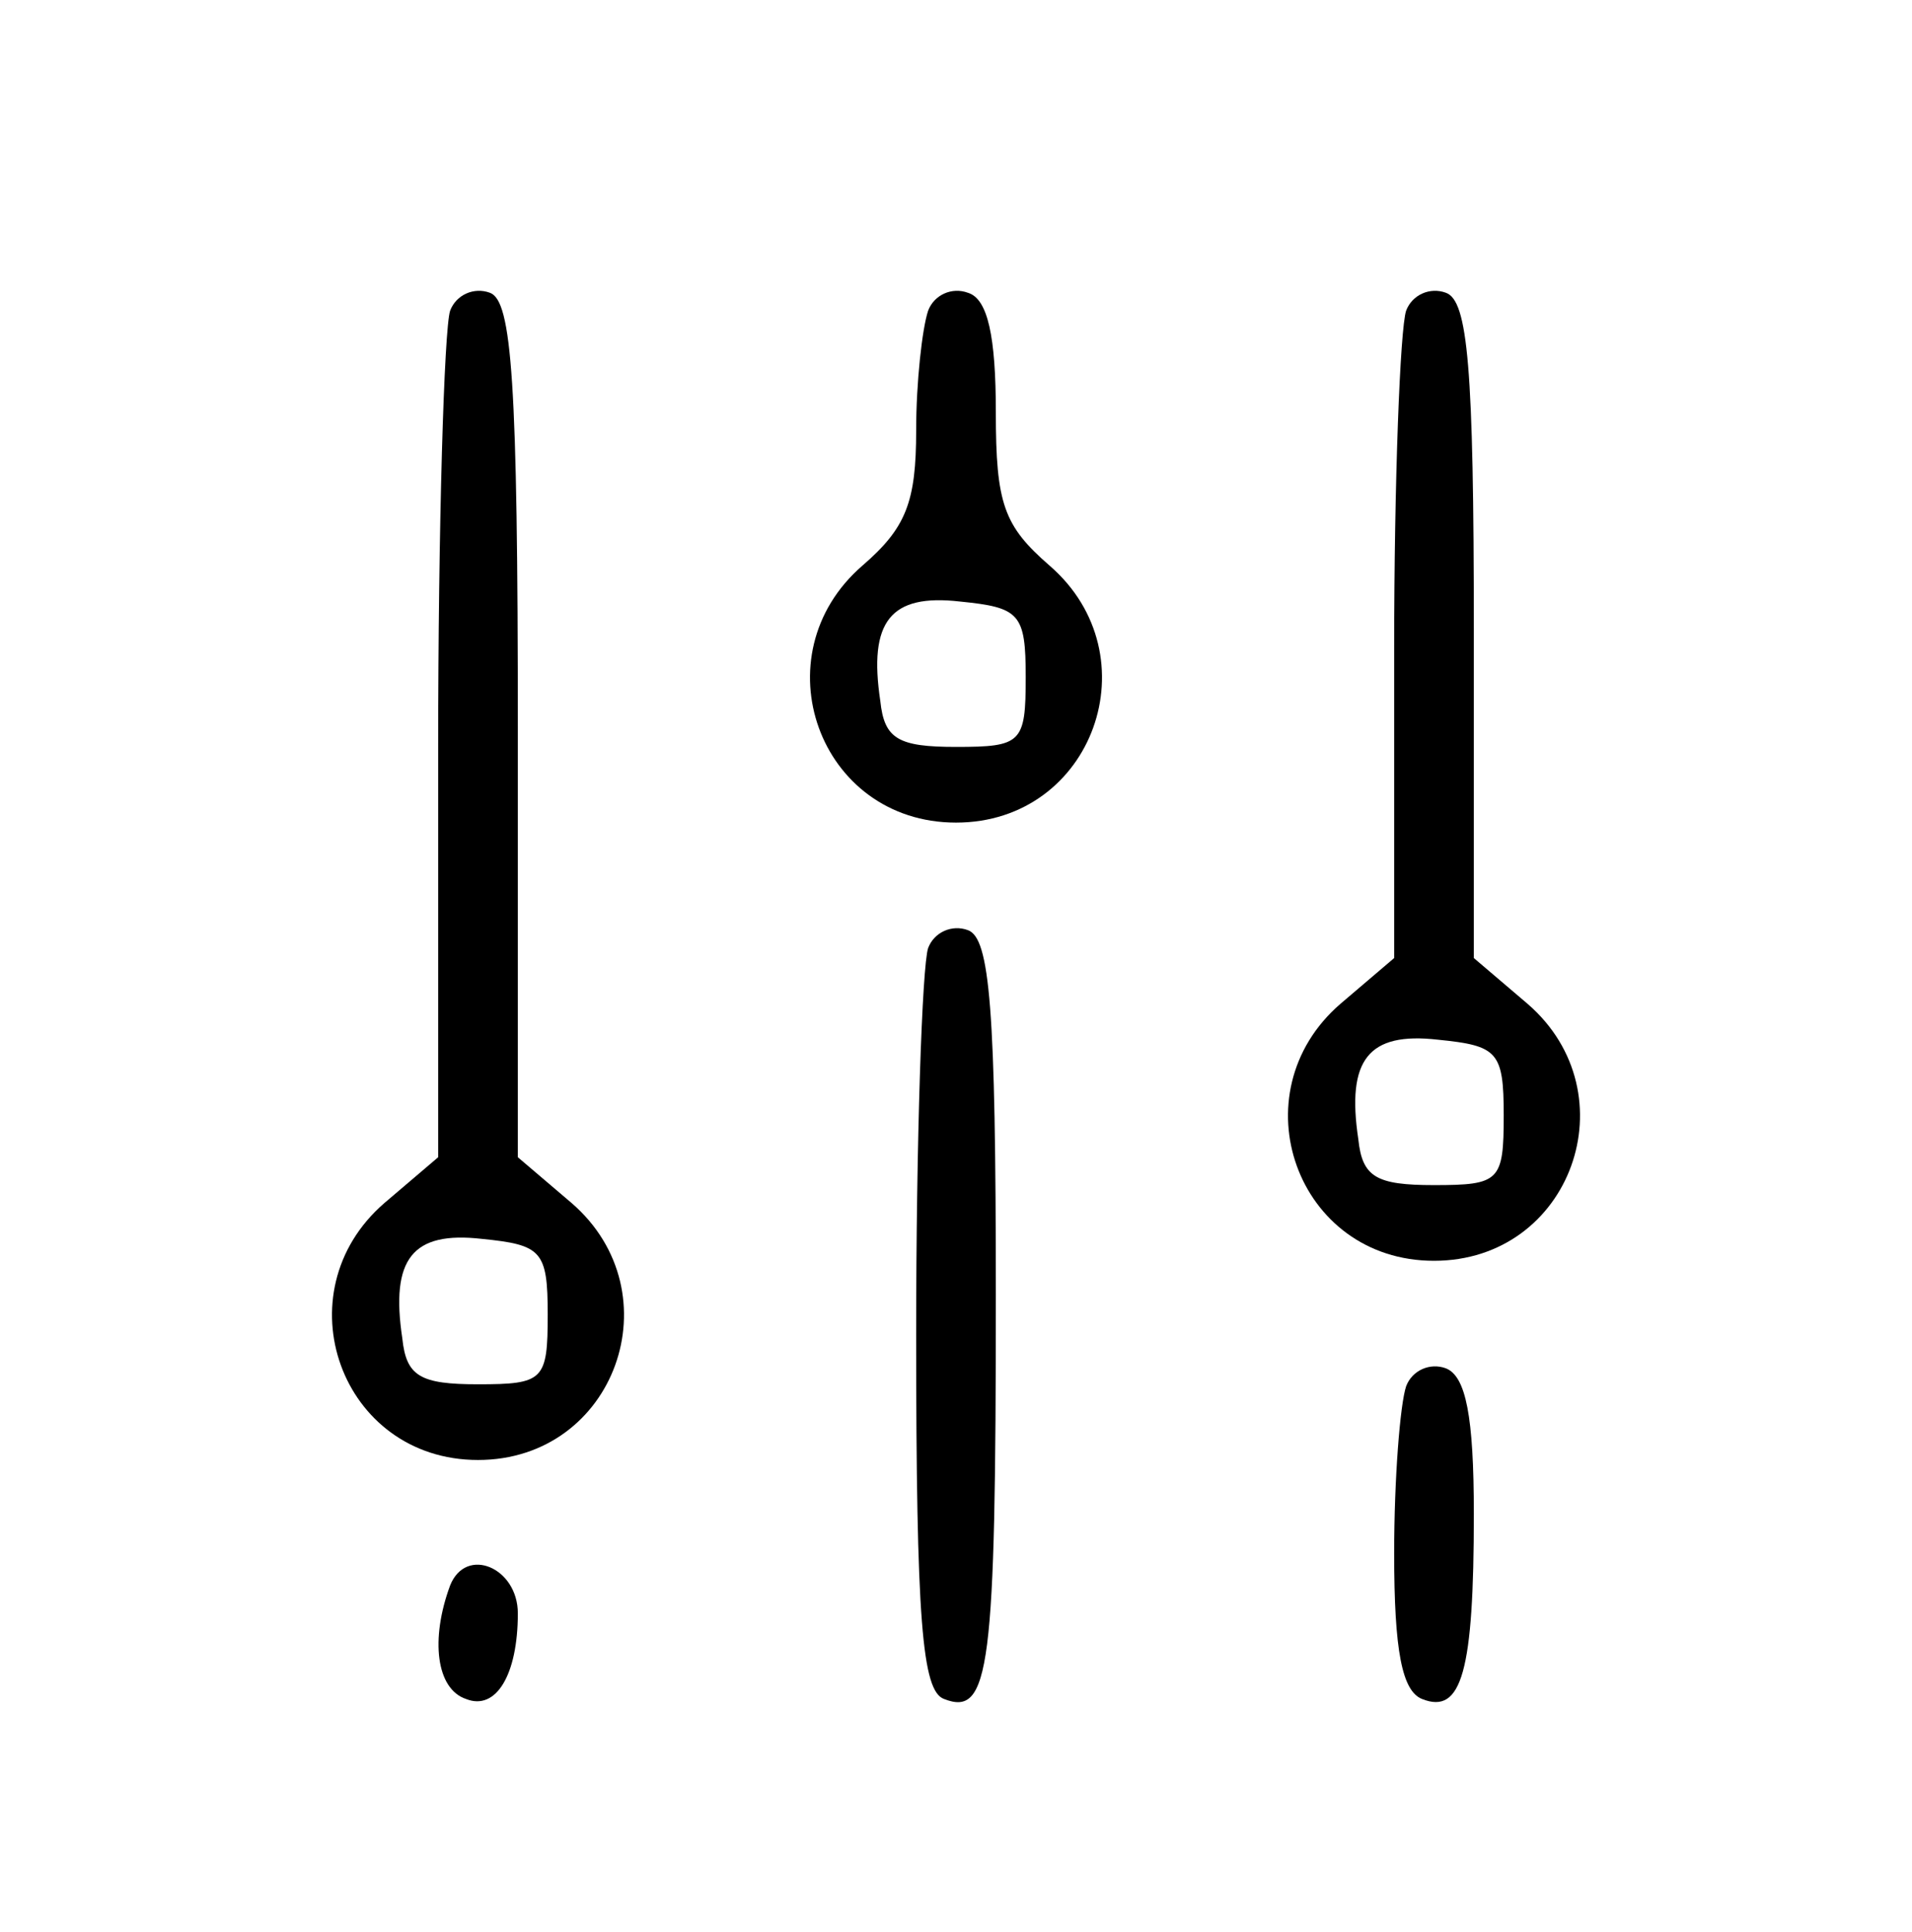 <?xml version="1.0" standalone="no"?>
<!DOCTYPE svg PUBLIC "-//W3C//DTD SVG 20010904//EN"
 "http://www.w3.org/TR/2001/REC-SVG-20010904/DTD/svg10.dtd">
<svg version="1.0" xmlns="http://www.w3.org/2000/svg"
 width="96pt" height="97pt" viewBox="0 0 96 97"
 preserveAspectRatio="xMidYMid meet">

<g transform="translate(0,97) scale(0.1,-0.1)"
fill="#000000" stroke="none">
<path d="M226 814 c-3 -9 -6 -108 -6 -220 l0 -205 -27 -23 c-52 -45 -22 -129
47 -129 69 0 99 84 47 129 l-27 23 0 214 c0 176 -3 216 -14 220 -8 3 -17 -1
-20 -9z m49 -504 c0 -33 -2 -35 -35 -35 -29 0 -36 4 -38 23 -6 40 5 54 40 50
30 -3 33 -6 33 -38z"/>
<path d="M466 814 c-3 -9 -6 -36 -6 -60 0 -36 -5 -49 -27 -68 -52 -45 -22
-129 47 -129 69 0 99 84 47 129 -23 20 -27 31 -27 77 0 38 -4 57 -14 60 -8 3
-17 -1 -20 -9z m49 -184 c0 -33 -2 -35 -35 -35 -29 0 -36 4 -38 23 -6 40 5 54
40 50 30 -3 33 -6 33 -38z"/>
<path d="M706 814 c-3 -9 -6 -85 -6 -170 l0 -155 -27 -23 c-52 -45 -22 -129
47 -129 69 0 99 84 47 129 l-27 23 0 164 c0 133 -3 166 -14 170 -8 3 -17 -1
-20 -9z m49 -404 c0 -33 -2 -35 -35 -35 -29 0 -36 4 -38 23 -6 40 5 54 40 50
30 -3 33 -6 33 -38z"/>
<path d="M466 494 c-3 -9 -6 -96 -6 -194 0 -144 3 -179 14 -183 23 -9 26 15
26 203 0 144 -3 179 -14 183 -8 3 -17 -1 -20 -9z"/>
<path d="M706 274 c-3 -9 -6 -46 -6 -84 0 -49 4 -69 14 -73 20 -8 26 14 26 93
0 49 -4 69 -14 73 -8 3 -17 -1 -20 -9z"/>
<path d="M226 174 c-10 -27 -7 -52 8 -57 15 -6 26 12 26 43 0 23 -26 34 -34
14z"/>
</g>
</svg>
